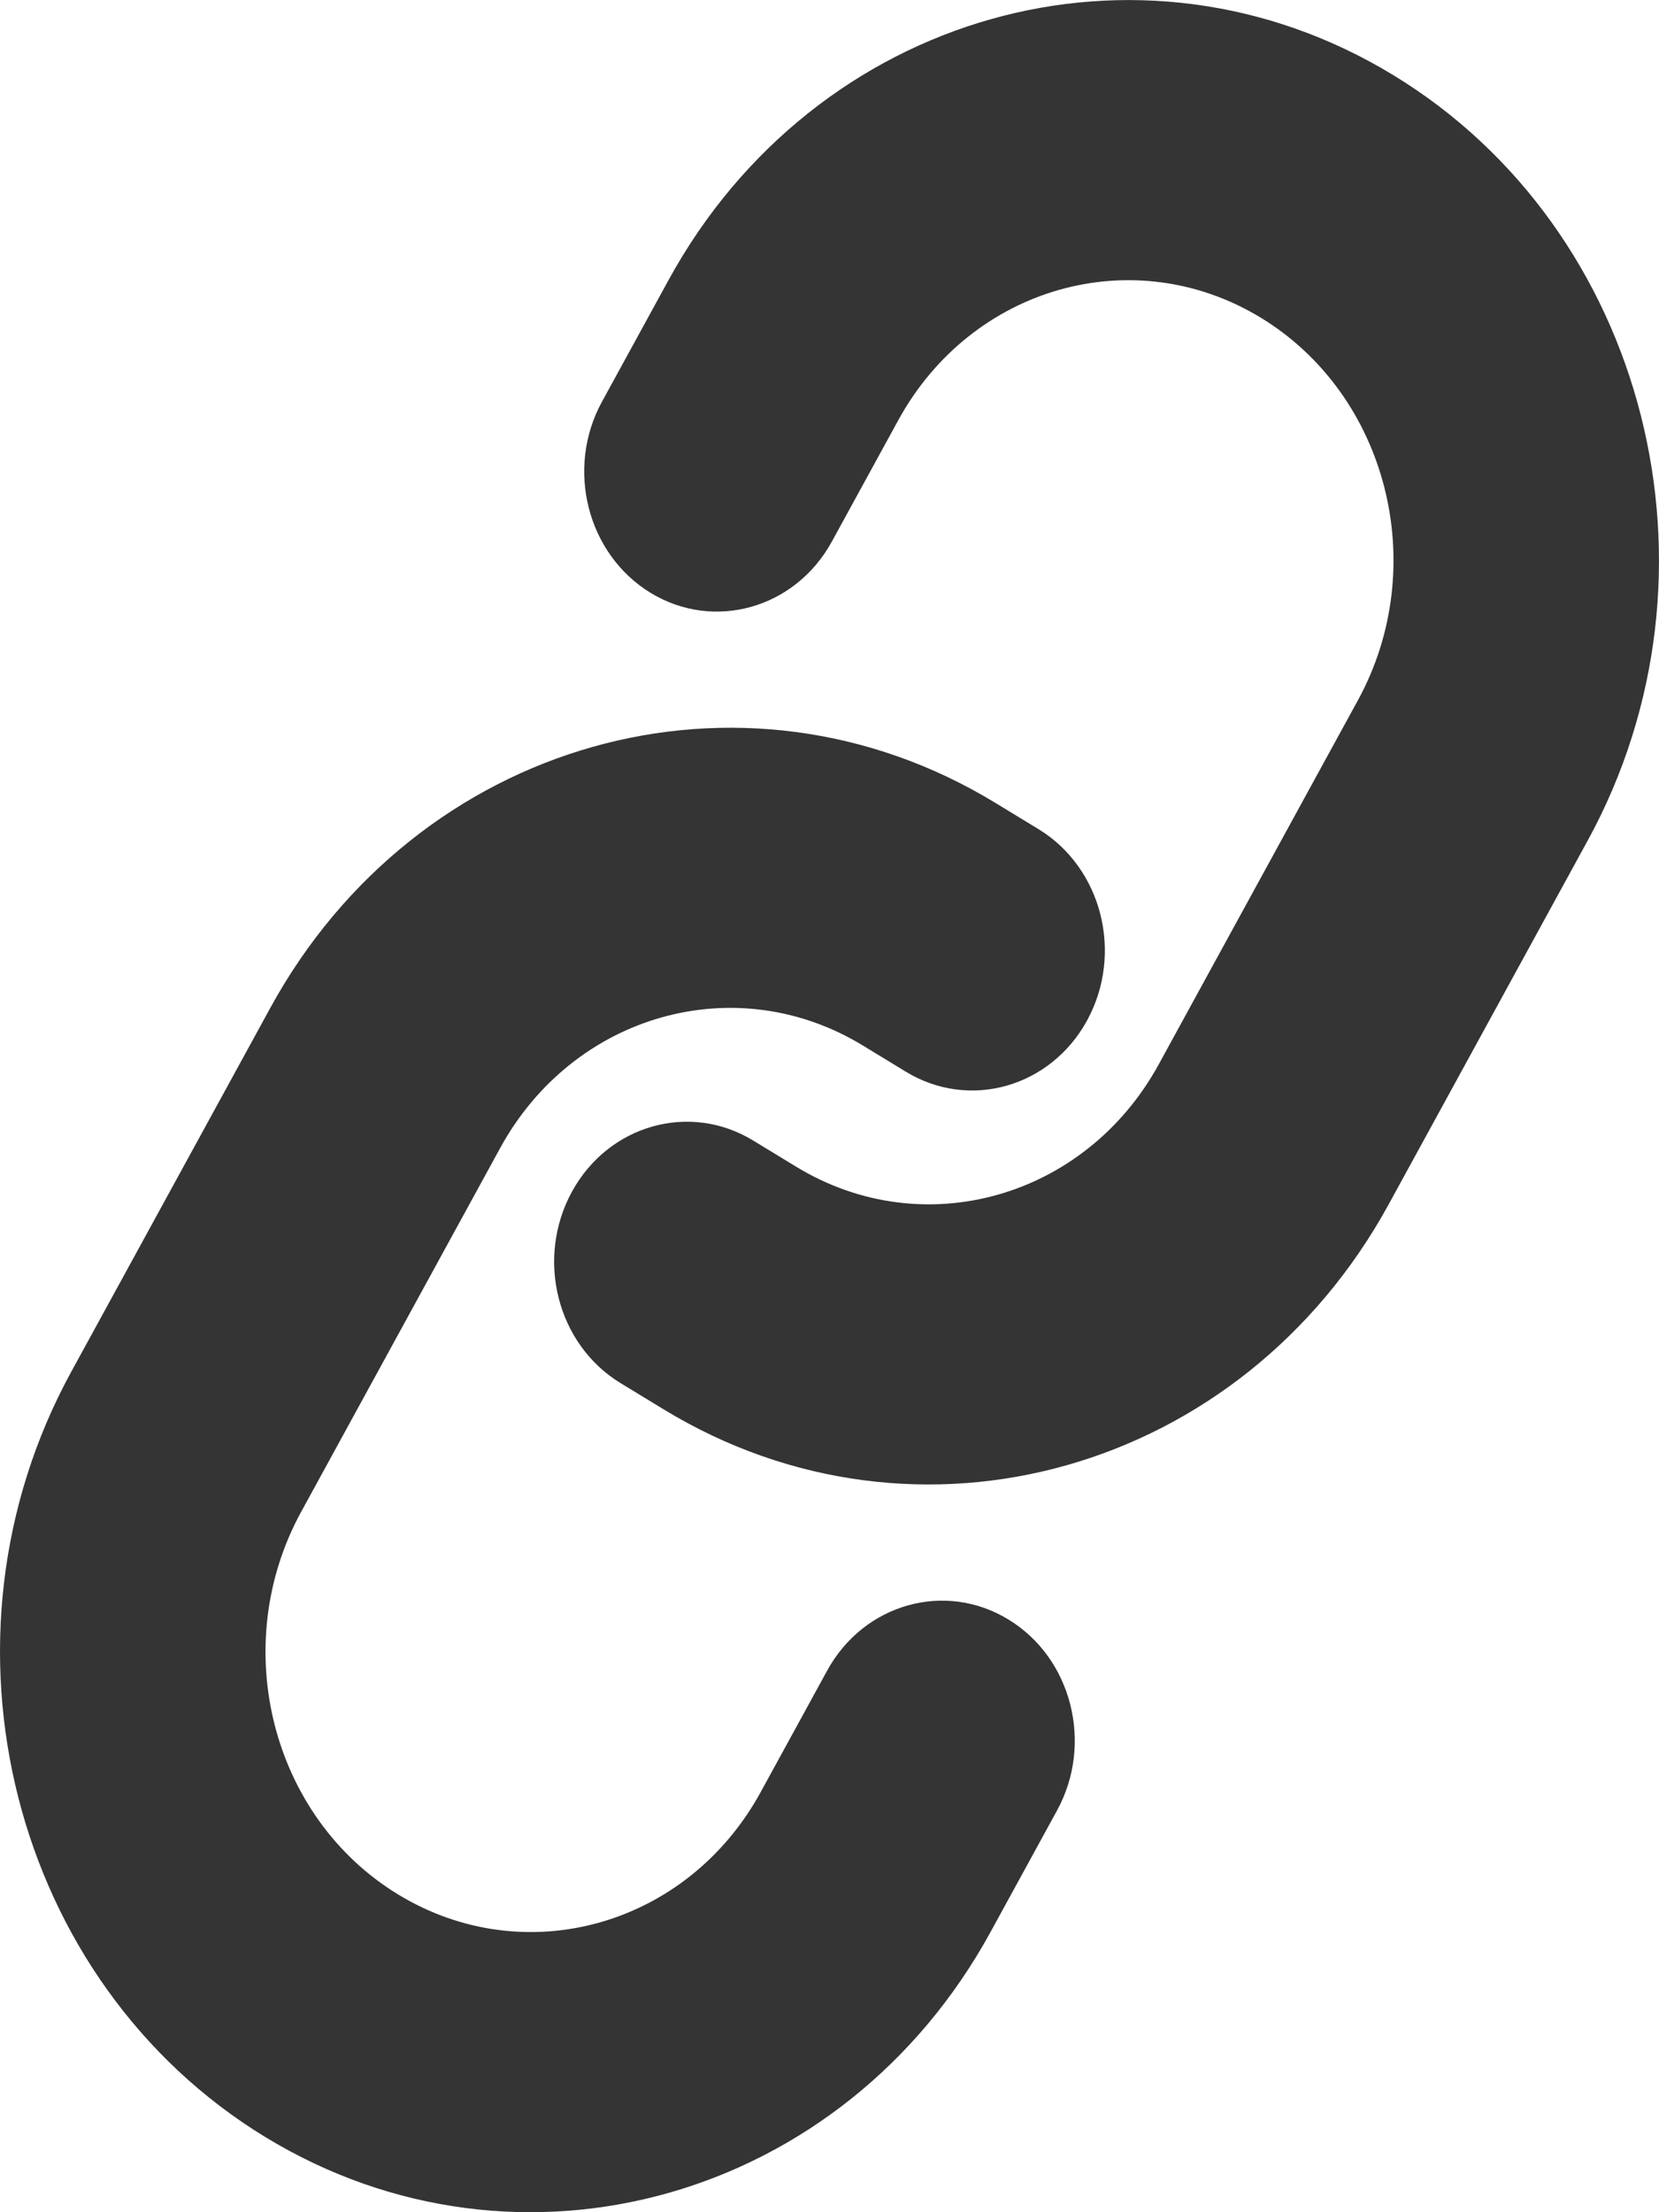 <svg width="12" height="16" viewBox="0 0 12 16" fill="none" xmlns="http://www.w3.org/2000/svg">
<path fill-rule="evenodd" clip-rule="evenodd" d="M4.835 2.027C5.895 0.089 8.243 -0.575 10.079 0.544C11.916 1.662 12.545 4.14 11.485 6.078L10.045 8.71C8.985 10.648 6.637 11.312 4.8 10.193L4.488 10.003C4.029 9.723 3.872 9.104 4.137 8.619C4.402 8.135 4.989 7.969 5.448 8.249L5.76 8.439C6.678 8.998 7.852 8.666 8.382 7.697L9.822 5.065C10.352 4.096 10.038 2.857 9.12 2.298C8.201 1.739 7.027 2.071 6.497 3.04L6.017 3.917C5.752 4.401 5.165 4.567 4.706 4.288C4.247 4.008 4.089 3.388 4.355 2.904L4.835 2.027Z" fill="#343434"/>
<path fill-rule="evenodd" clip-rule="evenodd" d="M7.165 13.973C6.105 15.911 3.757 16.575 1.92 15.457C0.084 14.338 -0.545 11.86 0.515 9.922L1.955 7.29C3.015 5.352 5.363 4.688 7.2 5.807L7.512 5.997C7.971 6.277 8.128 6.896 7.863 7.381C7.598 7.865 7.011 8.031 6.552 7.751L6.24 7.561C5.322 7.002 4.148 7.334 3.618 8.303L2.178 10.935C1.648 11.904 1.962 13.143 2.88 13.702C3.799 14.261 4.973 13.93 5.503 12.96L5.983 12.083C6.248 11.599 6.835 11.433 7.294 11.713C7.753 11.992 7.911 12.612 7.645 13.096L7.165 13.973Z" fill="#343434"/>
</svg>
